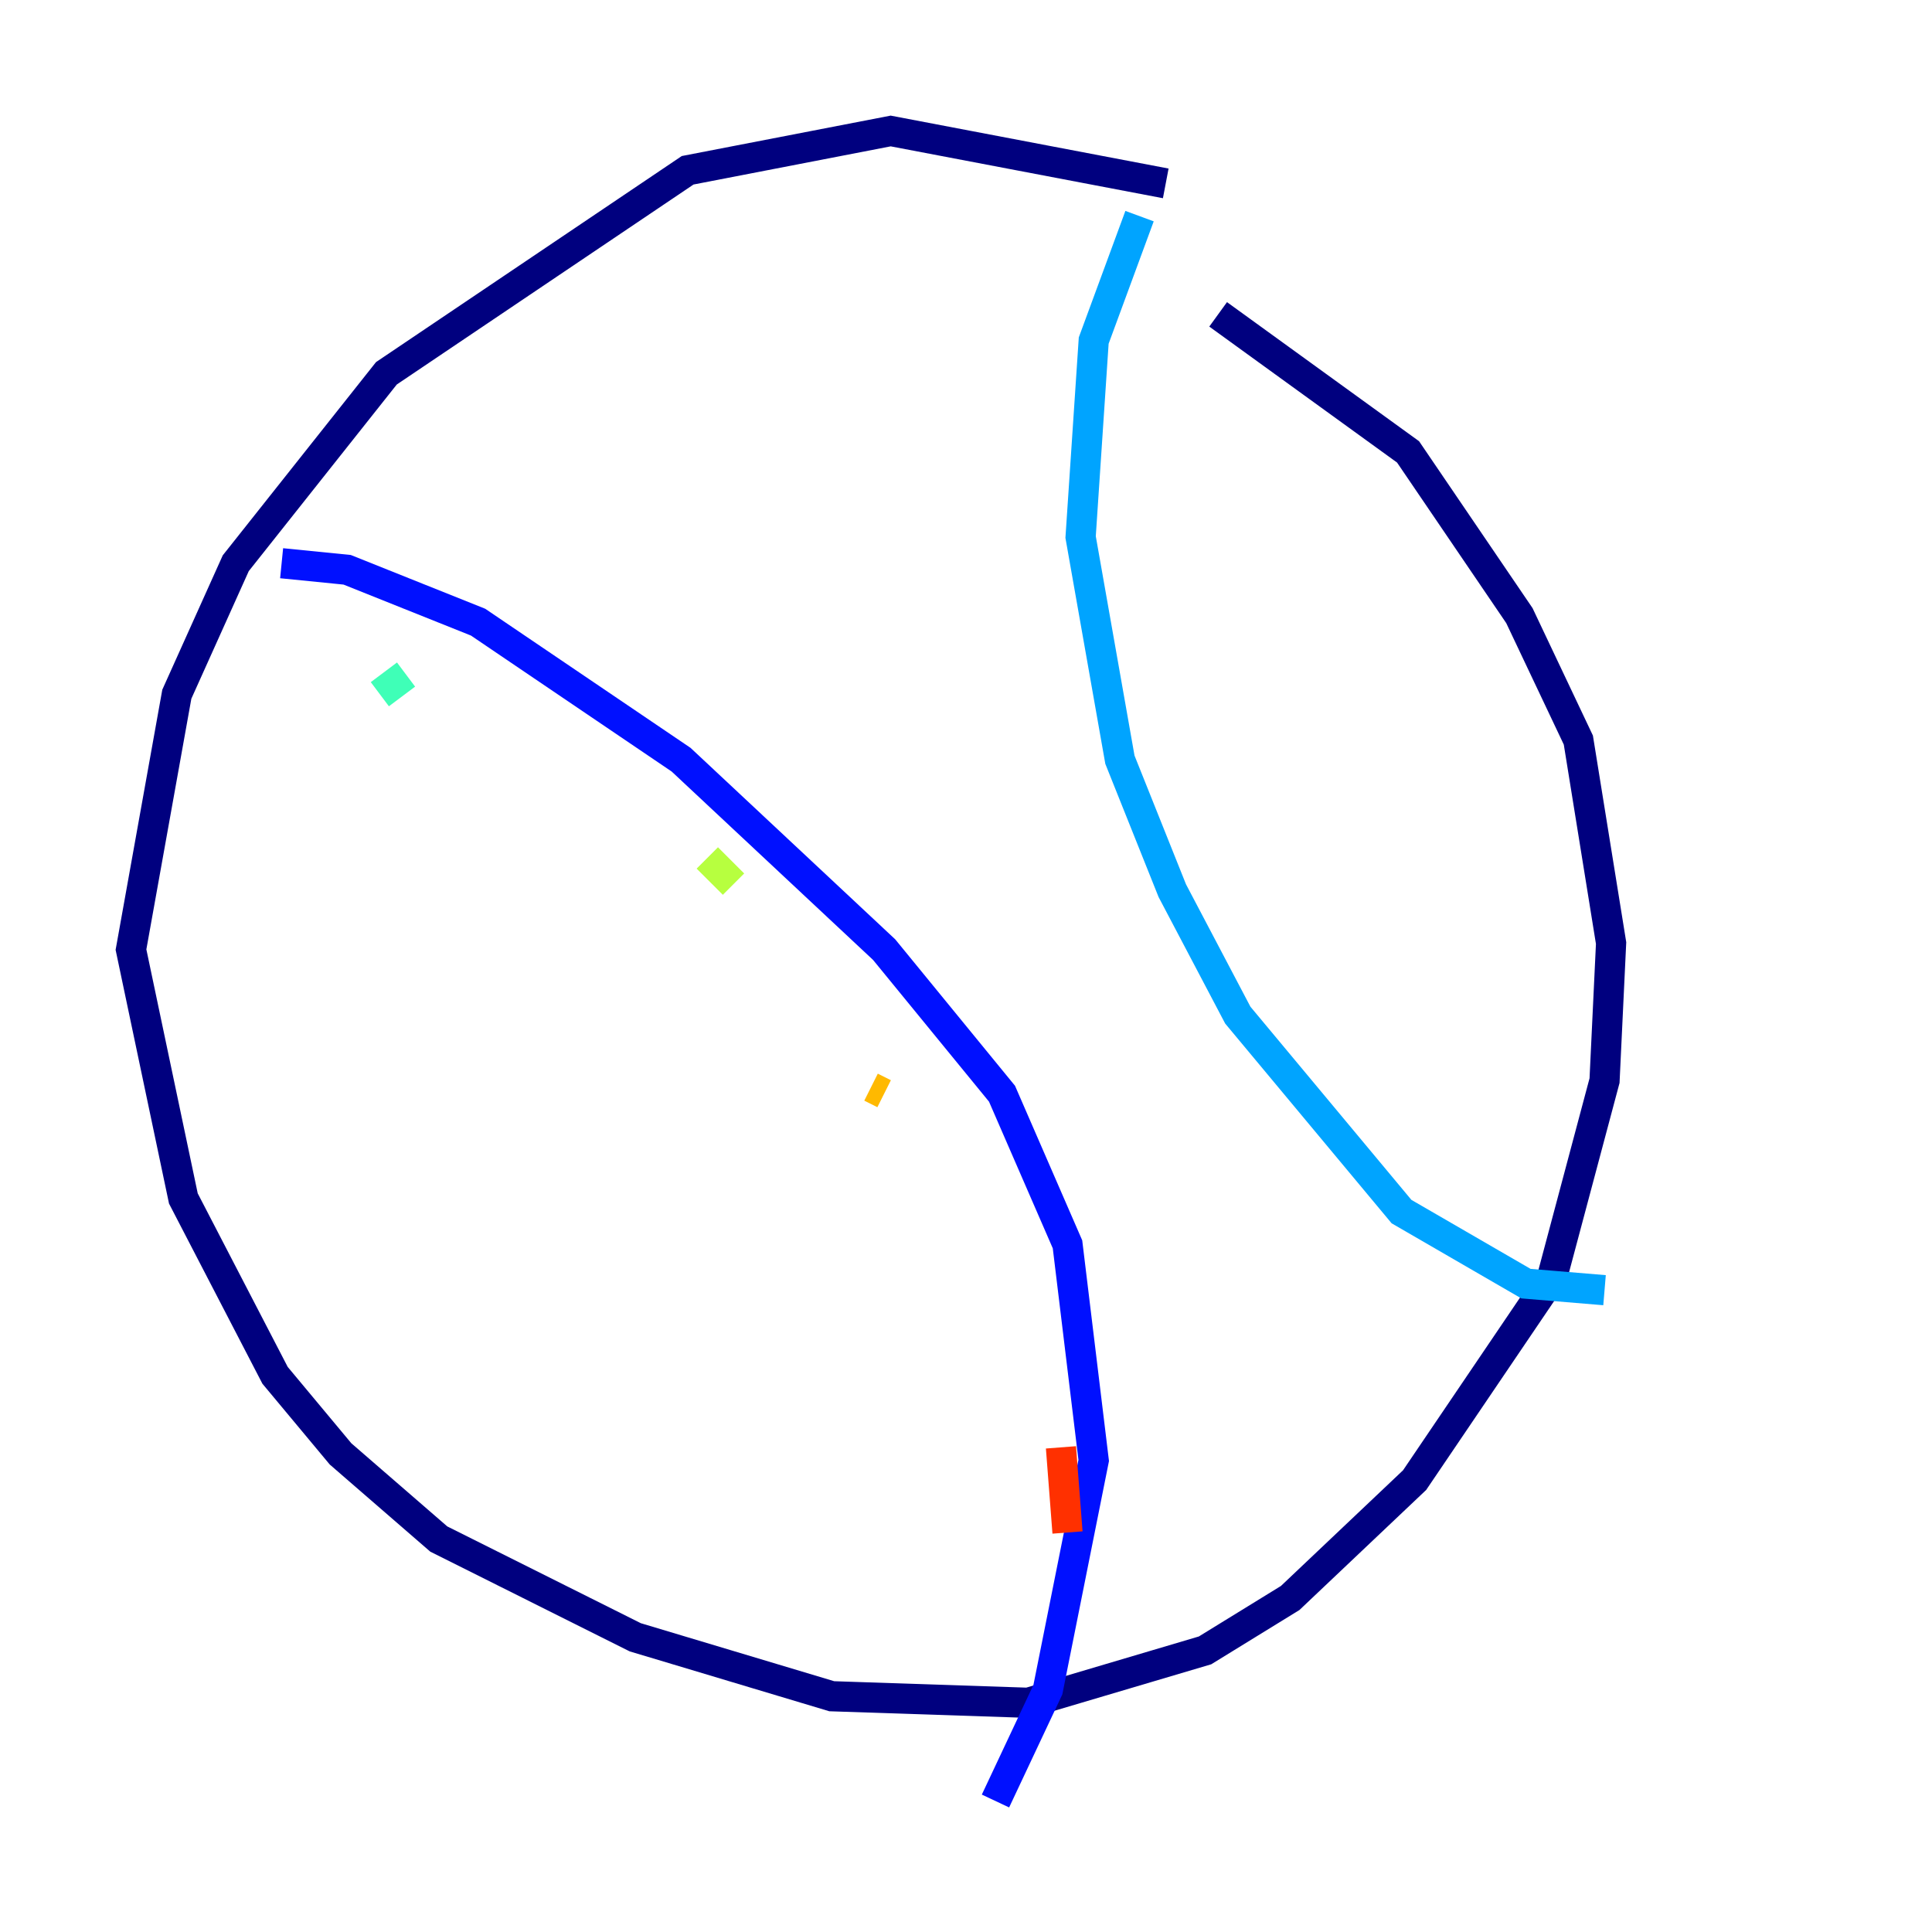 <?xml version="1.0" encoding="utf-8" ?>
<svg baseProfile="tiny" height="128" version="1.2" viewBox="0,0,128,128" width="128" xmlns="http://www.w3.org/2000/svg" xmlns:ev="http://www.w3.org/2001/xml-events" xmlns:xlink="http://www.w3.org/1999/xlink"><defs /><polyline fill="none" points="77.234,12.149 59.01,8.678 45.559,11.281 25.6,24.732 15.62,37.315 11.715,45.993 8.678,62.915 12.149,79.403 18.224,91.119 22.563,96.325 29.071,101.966 42.088,108.475 55.105,112.38 68.122,112.814 79.837,109.342 85.478,105.871 93.722,98.061 102.834,84.61 106.305,71.593 106.739,62.481 104.57,49.031 100.664,40.786 93.288,29.939 80.705,20.827" stroke="#00007f" stroke-width="2" /><polyline fill="none" points="18.658,37.315 22.997,37.749 31.675,41.22 45.125,50.332 58.576,62.915 66.386,72.461 70.725,82.441 72.461,96.759 69.424,111.946 65.953,119.322" stroke="#0010ff" stroke-width="2" /><polyline fill="none" points="75.498,14.319 72.461,22.563 71.593,35.58 74.197,50.332 77.668,59.01 82.007,67.254 92.854,80.271 101.098,85.044 106.305,85.478" stroke="#00a4ff" stroke-width="2" /><polyline fill="none" points="25.166,45.993 26.902,44.691" stroke="#3fffb7" stroke-width="2" /><polyline fill="none" points="46.861,56.841 48.597,58.576" stroke="#b7ff3f" stroke-width="2" /><polyline fill="none" points="57.709,72.027 58.576,72.461" stroke="#ffb900" stroke-width="2" /><polyline fill="none" points="70.291,95.891 70.725,101.532" stroke="#ff3000" stroke-width="2" /><polyline fill="none" points="69.858,115.851 69.858,115.851" stroke="#7f0000" stroke-width="2" /></svg>